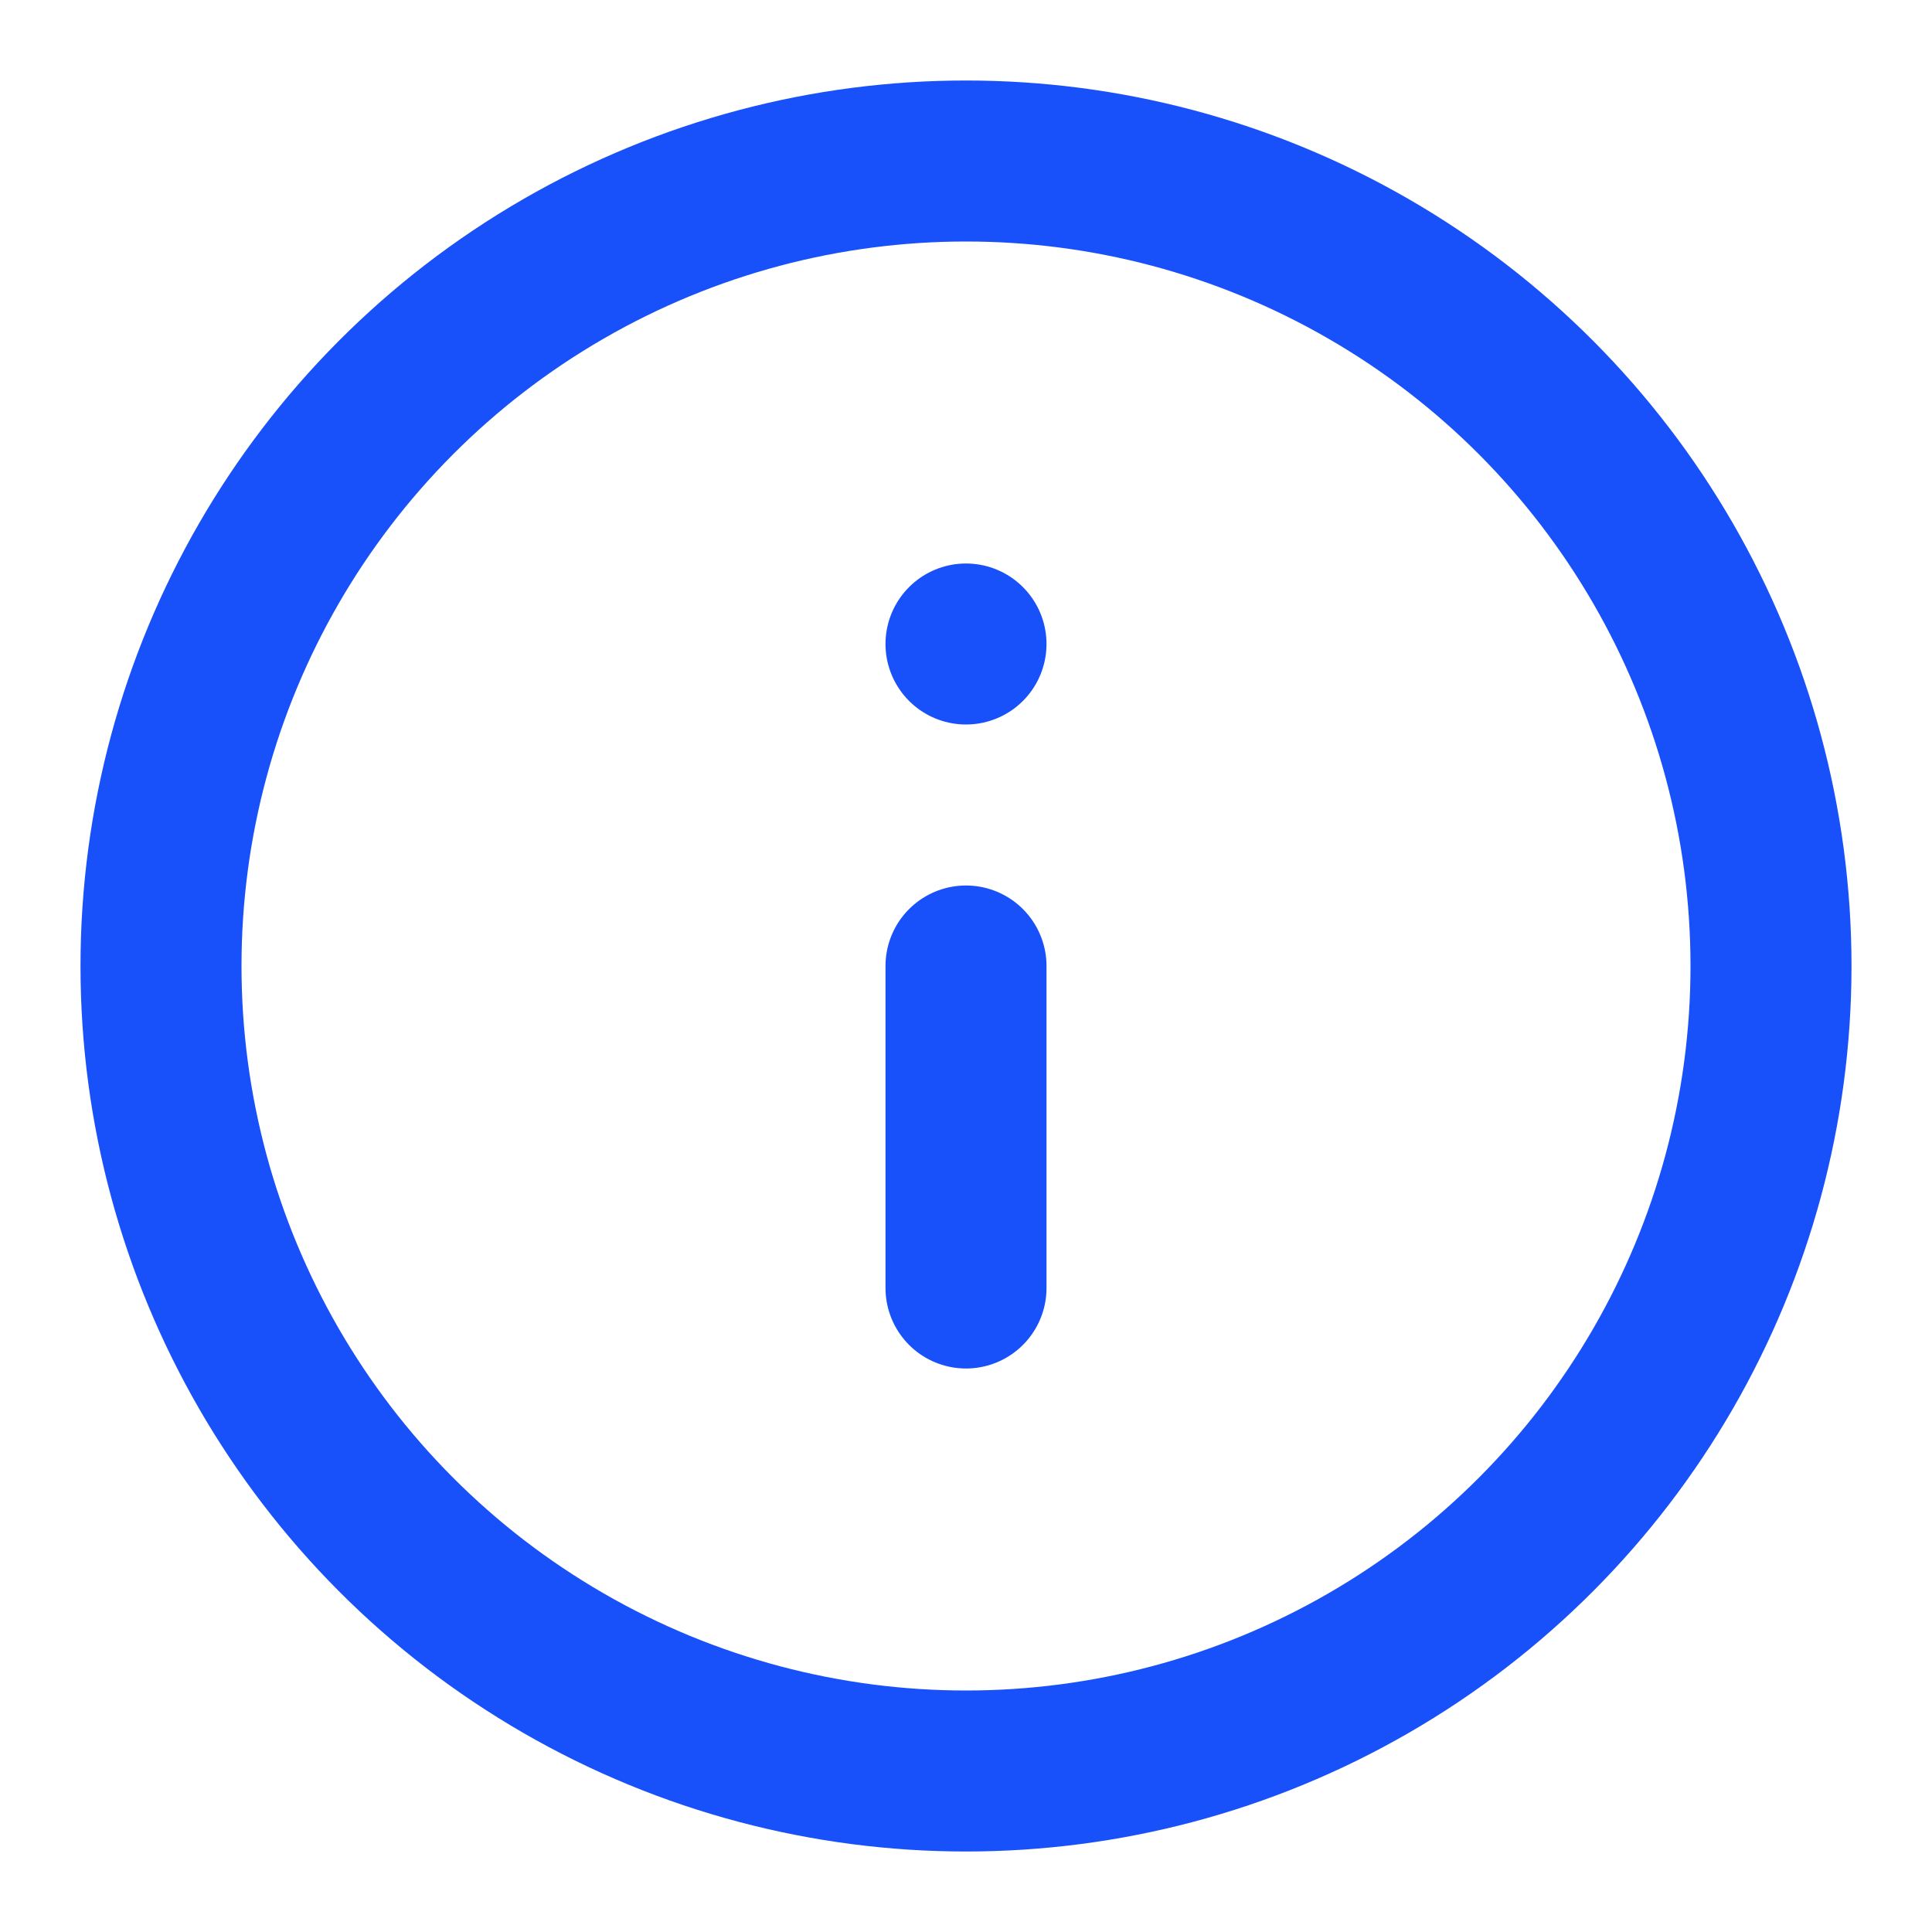 <?xml version="1.0" encoding="utf-8"?>
<!-- Generator: Adobe Illustrator 18.0.0, SVG Export Plug-In . SVG Version: 6.00 Build 0)  -->
<!DOCTYPE svg PUBLIC "-//W3C//DTD SVG 1.1//EN" "http://www.w3.org/Graphics/SVG/1.1/DTD/svg11.dtd">
<svg version="1.1" id="Calque_1" xmlns="http://www.w3.org/2000/svg" xmlns:xlink="http://www.w3.org/1999/xlink" x="0px" y="0px"
	 viewBox="0 0 24 24" enable-background="new 0 0 24 24" xml:space="preserve">
<circle fill="none" stroke="#1850FA" stroke-width="2" stroke-linecap="round" stroke-linejoin="round" cx="12" cy="12" r="10"/>
<line fill="none" stroke="#1850FA" stroke-width="2" stroke-linecap="round" stroke-linejoin="round" x1="12" y1="16" x2="12" y2="12"/>
<line fill="none" stroke="#1850FA" stroke-width="2" stroke-linecap="round" stroke-linejoin="round" x1="12" y1="8" x2="12" y2="8"/>
</svg>
